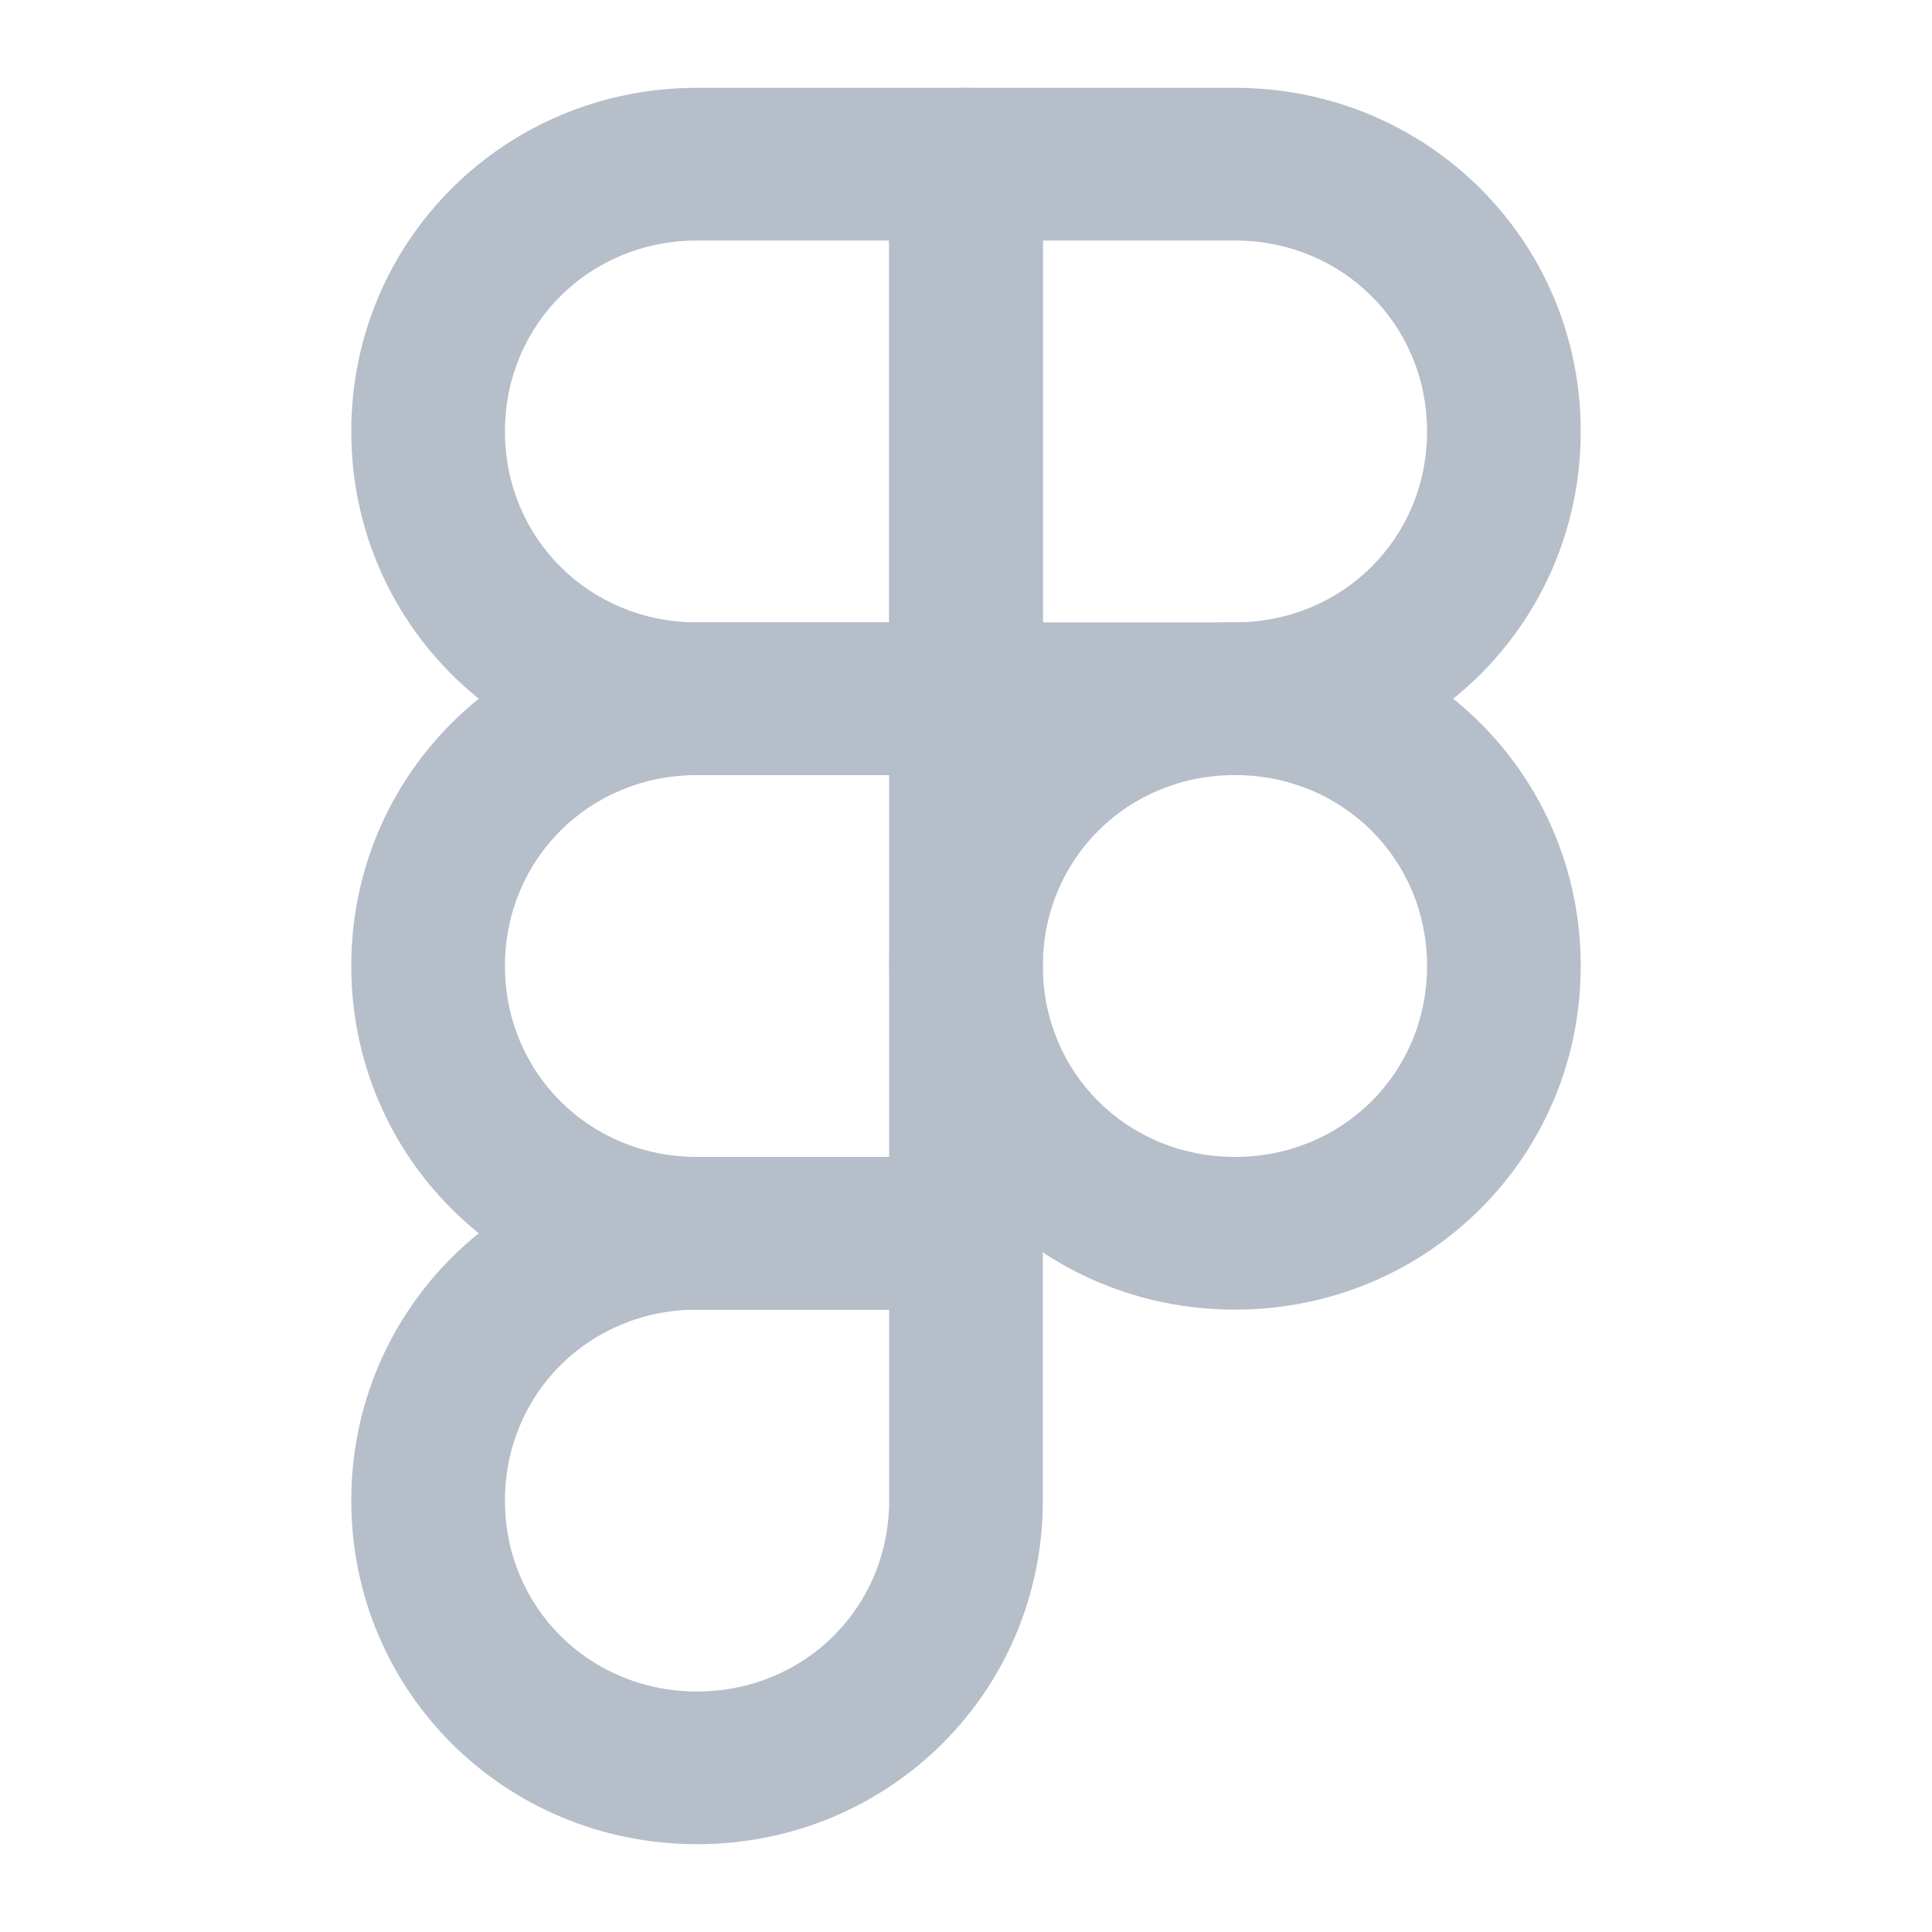 <svg width="22" height="22" viewBox="0 0 22 22" fill="none" xmlns="http://www.w3.org/2000/svg">
<path d="M11 8.826H7.937C5.75 8.826 4 7.087 4 4.913C4 2.739 5.75 1 7.937 1H11C11.525 1 11.875 1.348 11.875 1.87V7.957C11.875 8.478 11.525 8.826 11 8.826V8.826ZM7.937 2.739C6.713 2.739 5.75 3.696 5.75 4.913C5.75 6.13 6.713 7.087 7.937 7.087H10.125V2.739H7.937Z" fill="#B6BECA"/>
<path d="M14.062 8.826H11C10.475 8.826 10.125 8.478 10.125 7.957V1.87C10.125 1.348 10.475 1 11 1H14.062C16.25 1 18 2.739 18 4.913C18 7.087 16.25 8.826 14.062 8.826ZM11.875 7.087H14.062C15.287 7.087 16.25 6.13 16.25 4.913C16.25 3.696 15.287 2.739 14.062 2.739H11.875V7.087V7.087Z" fill="#B6BECA"/>
<path d="M14.062 14.913C11.875 14.913 10.125 13.174 10.125 11C10.125 8.826 11.875 7.087 14.062 7.087C16.25 7.087 18 8.826 18 11C18 13.174 16.25 14.913 14.062 14.913ZM14.062 8.826C12.838 8.826 11.875 9.783 11.875 11C11.875 12.217 12.838 13.174 14.062 13.174C15.287 13.174 16.25 12.217 16.25 11C16.25 9.783 15.287 8.826 14.062 8.826Z" fill="#B6BECA"/>
<path d="M7.937 21C5.75 21 4 19.261 4 17.087C4 14.913 5.75 13.174 7.937 13.174H11C11.525 13.174 11.875 13.522 11.875 14.043V17.087C11.875 19.261 10.125 21 7.937 21ZM7.937 14.913C6.713 14.913 5.75 15.87 5.75 17.087C5.75 18.304 6.713 19.261 7.937 19.261C9.162 19.261 10.125 18.304 10.125 17.087V14.913H7.937Z" fill="#B6BECA"/>
<path d="M11 14.913H7.937C5.75 14.913 4 13.174 4 11C4 8.826 5.75 7.087 7.937 7.087H11C11.525 7.087 11.875 7.435 11.875 7.957V14.043C11.875 14.565 11.525 14.913 11 14.913V14.913ZM7.937 8.826C6.713 8.826 5.75 9.783 5.75 11C5.75 12.217 6.713 13.174 7.937 13.174H10.125V8.826H7.937V8.826Z" fill="#B6BECA"/>
</svg>

